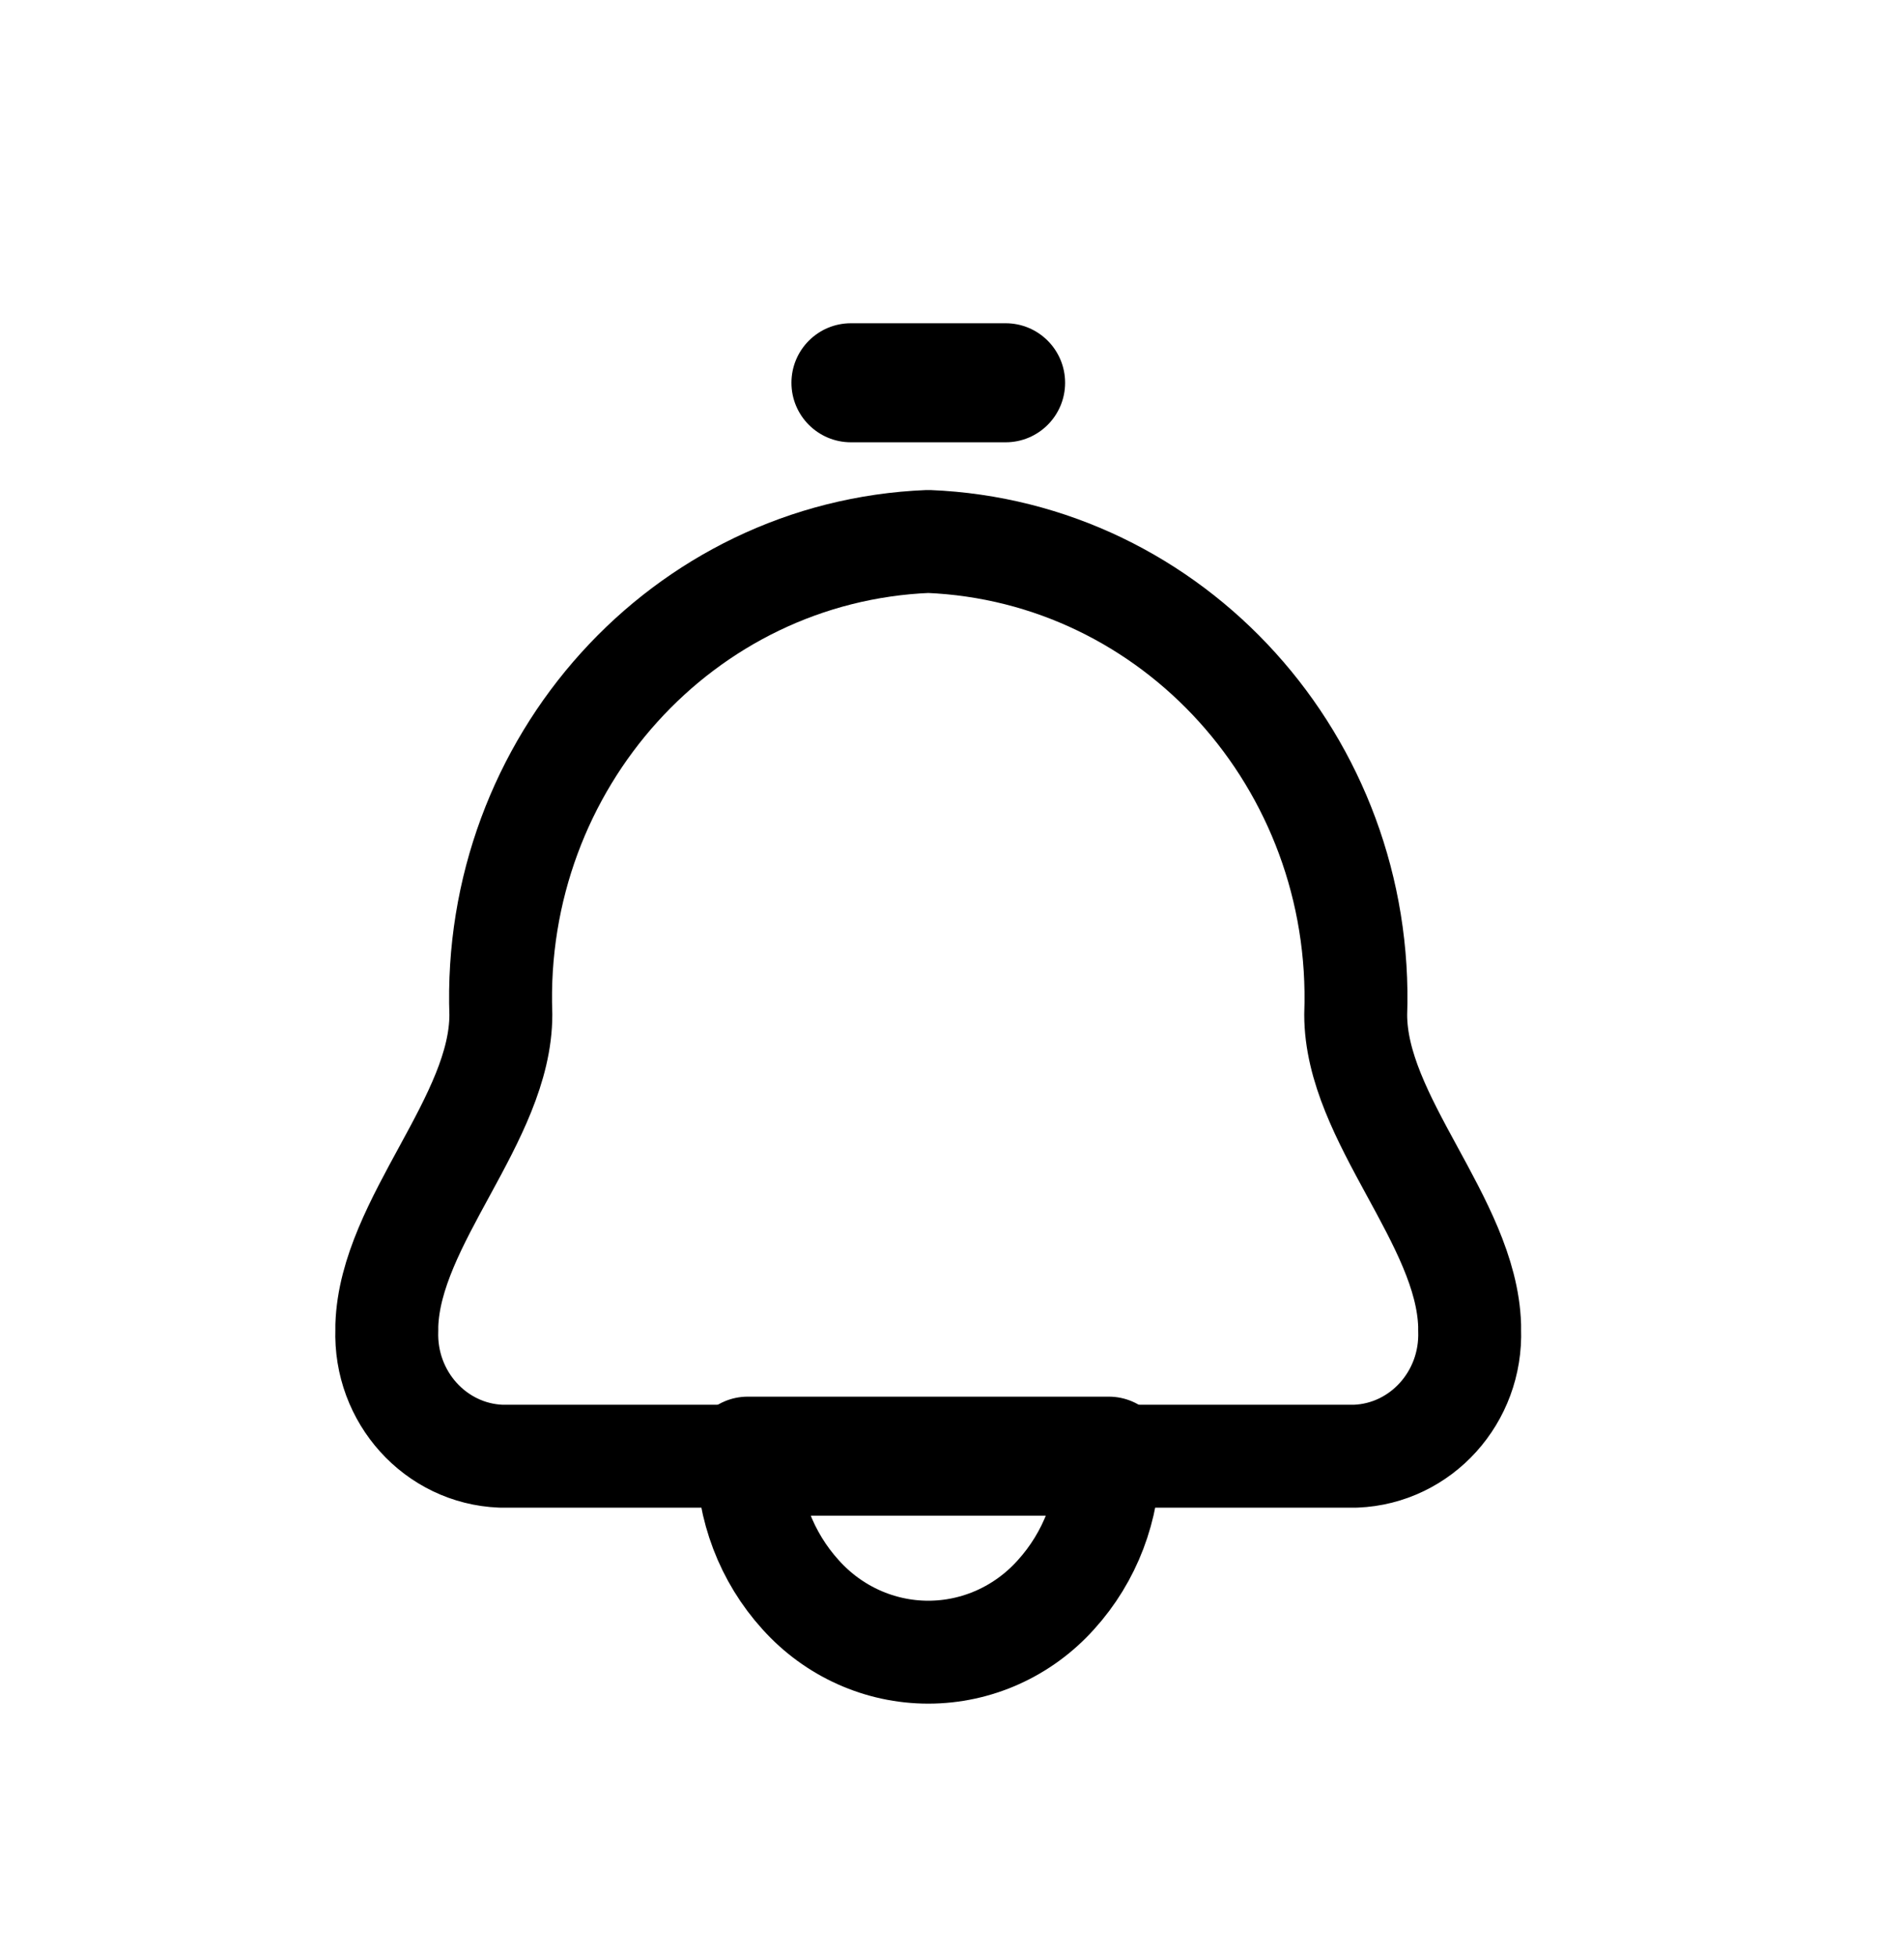 <svg width="37" height="38" viewBox="0 0 37 38" fill="none" xmlns="http://www.w3.org/2000/svg">
<path fill-rule="evenodd" clip-rule="evenodd" d="M9.733 19.714C9.558 14.825 13.273 10.714 18.039 10.521C22.805 10.714 26.52 14.825 26.345 19.714C26.345 21.744 28.496 23.722 28.559 25.757C28.559 25.786 28.559 25.814 28.559 25.843C28.606 27.147 27.615 28.244 26.344 28.295H21.546C21.55 29.294 21.183 30.257 20.519 30.988C19.881 31.699 18.982 32.103 18.039 32.103C17.097 32.103 16.197 31.699 15.559 30.988C14.895 30.257 14.528 29.294 14.532 28.295H9.733C8.462 28.244 7.471 27.147 7.517 25.843C7.517 25.814 7.517 25.786 7.517 25.757C7.582 23.728 9.733 21.746 9.733 19.714Z" stroke="black" stroke-width="2" stroke-linecap="round" stroke-linejoin="round"/>
<path d="M14.532 27.138C13.894 27.138 13.376 27.656 13.376 28.295C13.376 28.933 13.894 29.451 14.532 29.451V27.138ZM21.546 29.451C22.184 29.451 22.702 28.933 22.702 28.295C22.702 27.656 22.184 27.138 21.546 27.138V29.451ZM19.542 8.594C20.181 8.594 20.698 8.076 20.698 7.438C20.698 6.799 20.181 6.281 19.542 6.281V8.594ZM16.536 6.281C15.897 6.281 15.38 6.799 15.38 7.438C15.38 8.076 15.897 8.594 16.536 8.594V6.281ZM14.532 29.451H21.546V27.138H14.532V29.451ZM19.542 6.281H16.536V8.594H19.542V6.281Z" fill="black"/>
</svg>
